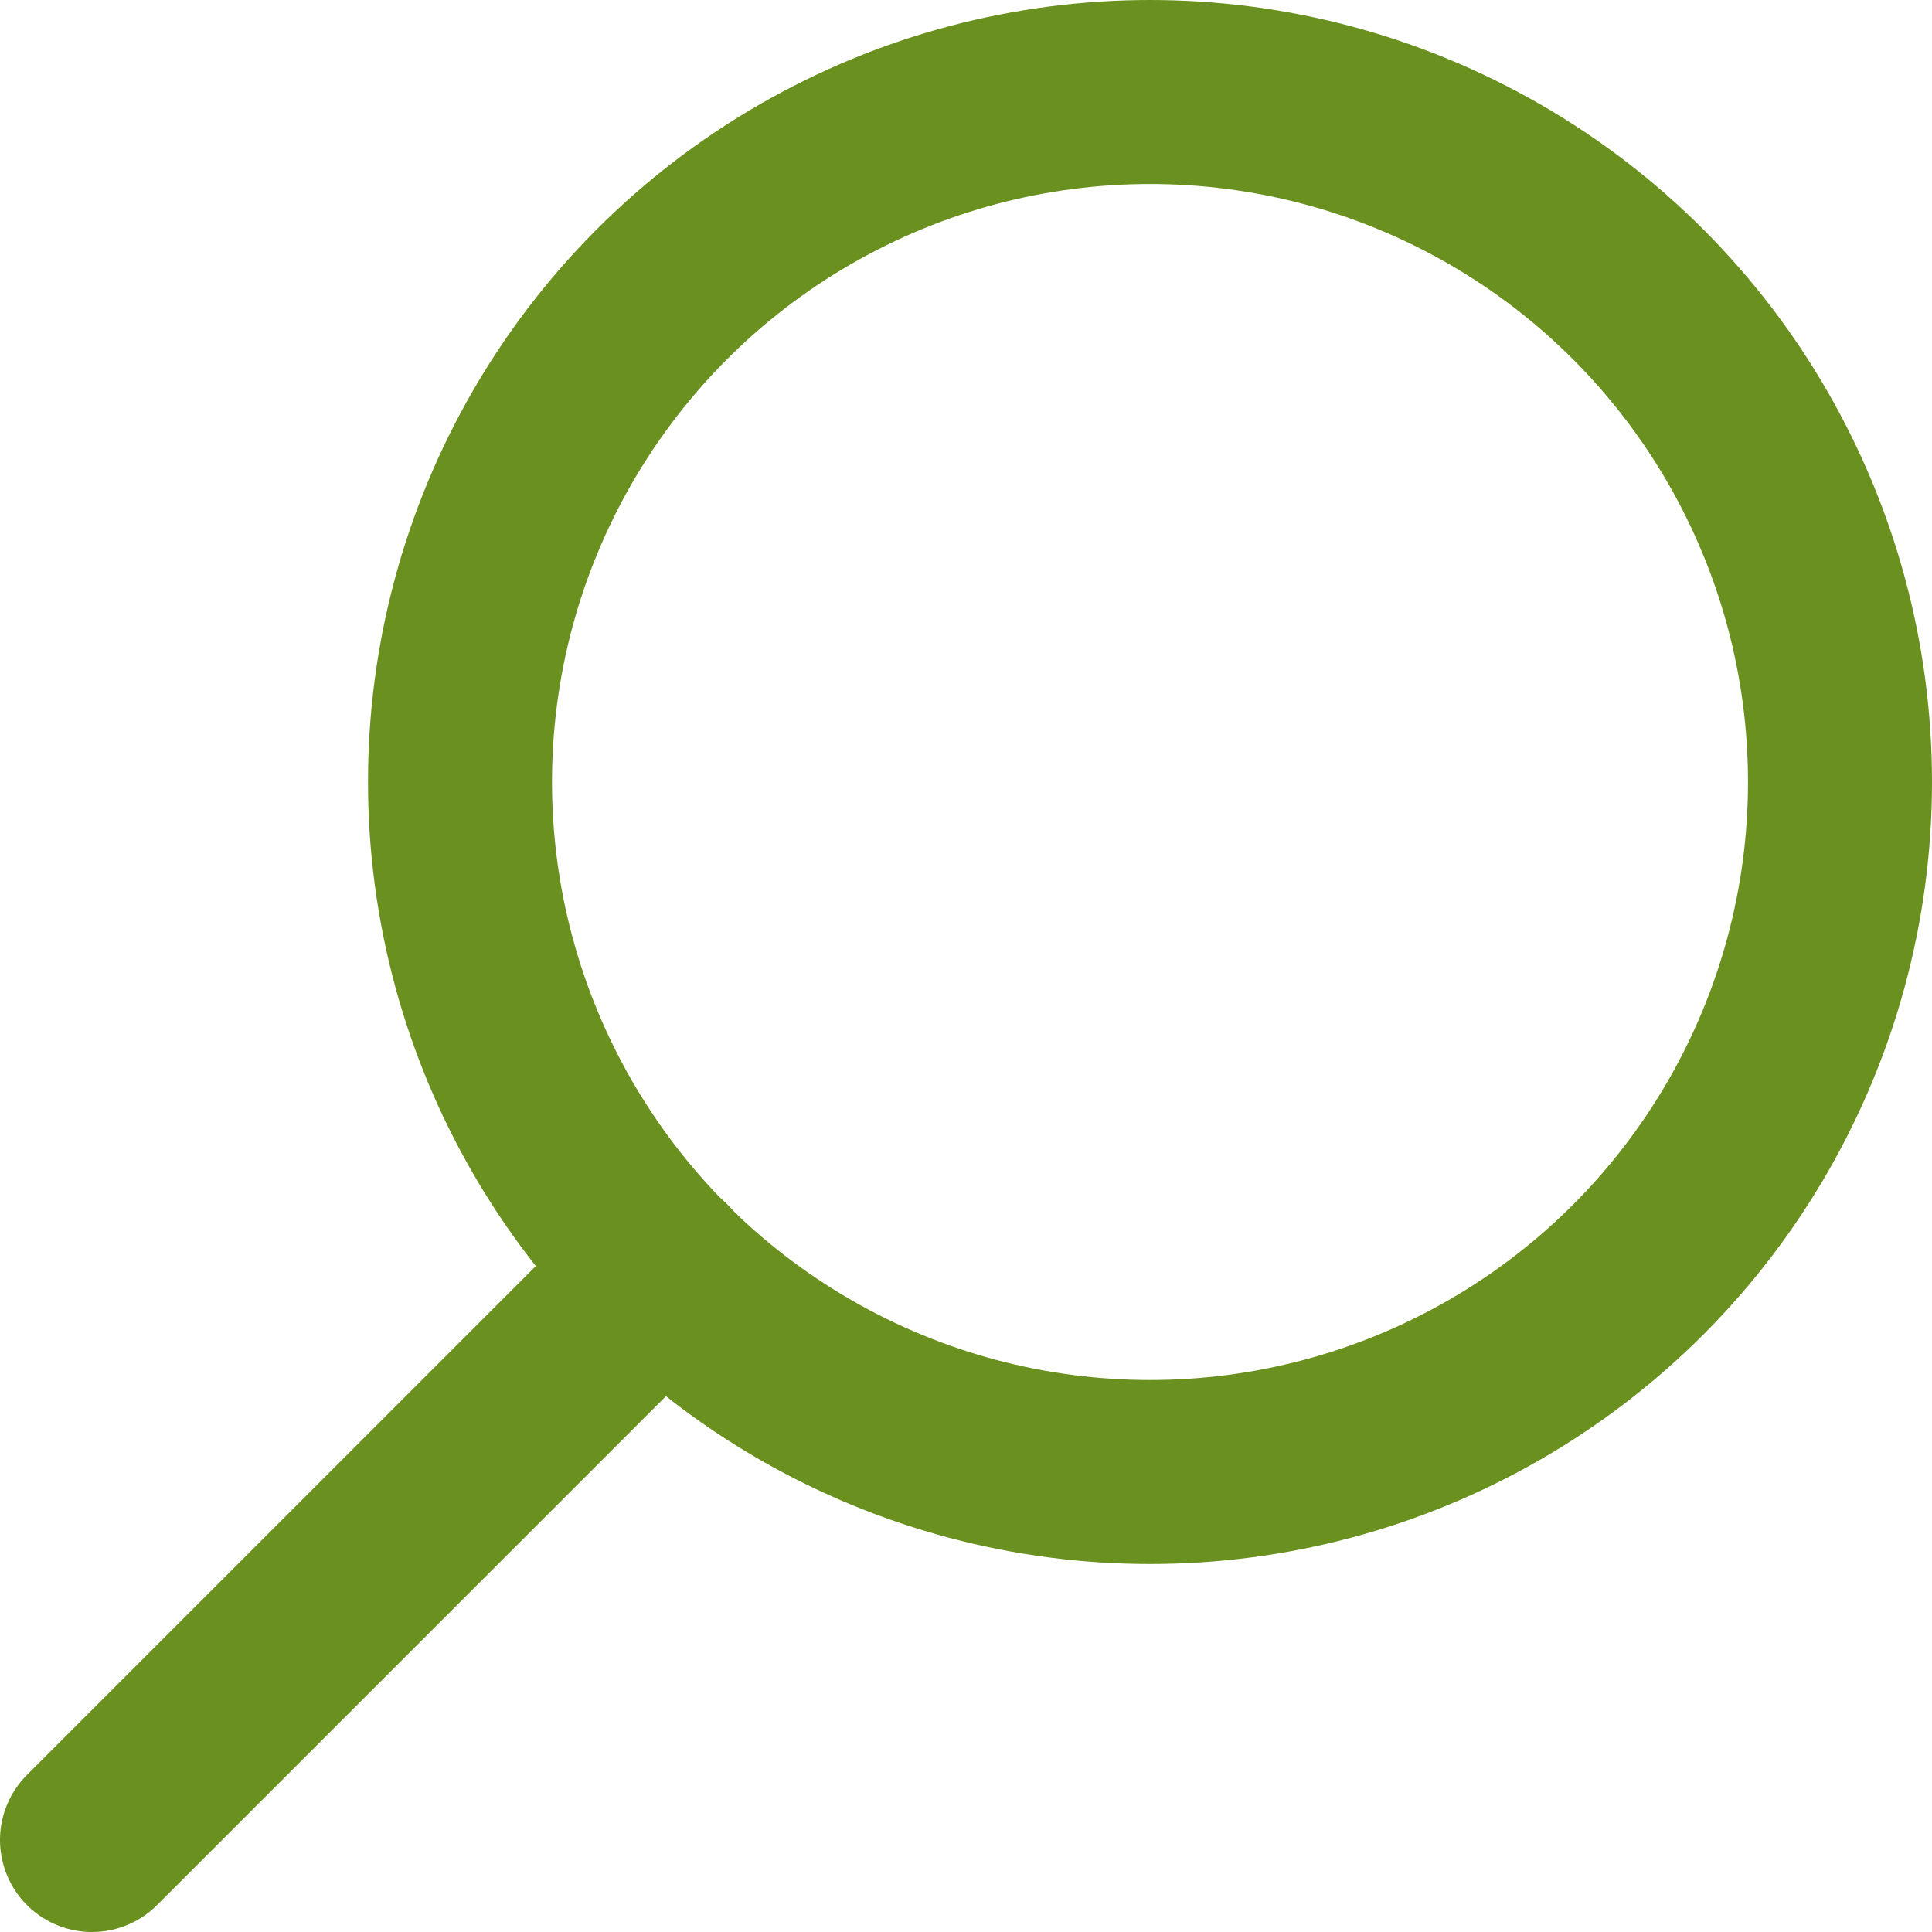 <svg id="icon-search" xmlns="http://www.w3.org/2000/svg" viewBox="0 0 21 21"><style>.st0,.st1{fill:none;stroke:#6a911f;stroke-width:2}.st1{stroke-linecap:round;stroke-linejoin:round}</style><circle class="st0" cx="12.5" cy="8.5" r="7.5"/><path class="st1" d="M7.2 13.8L1 20"/></svg>